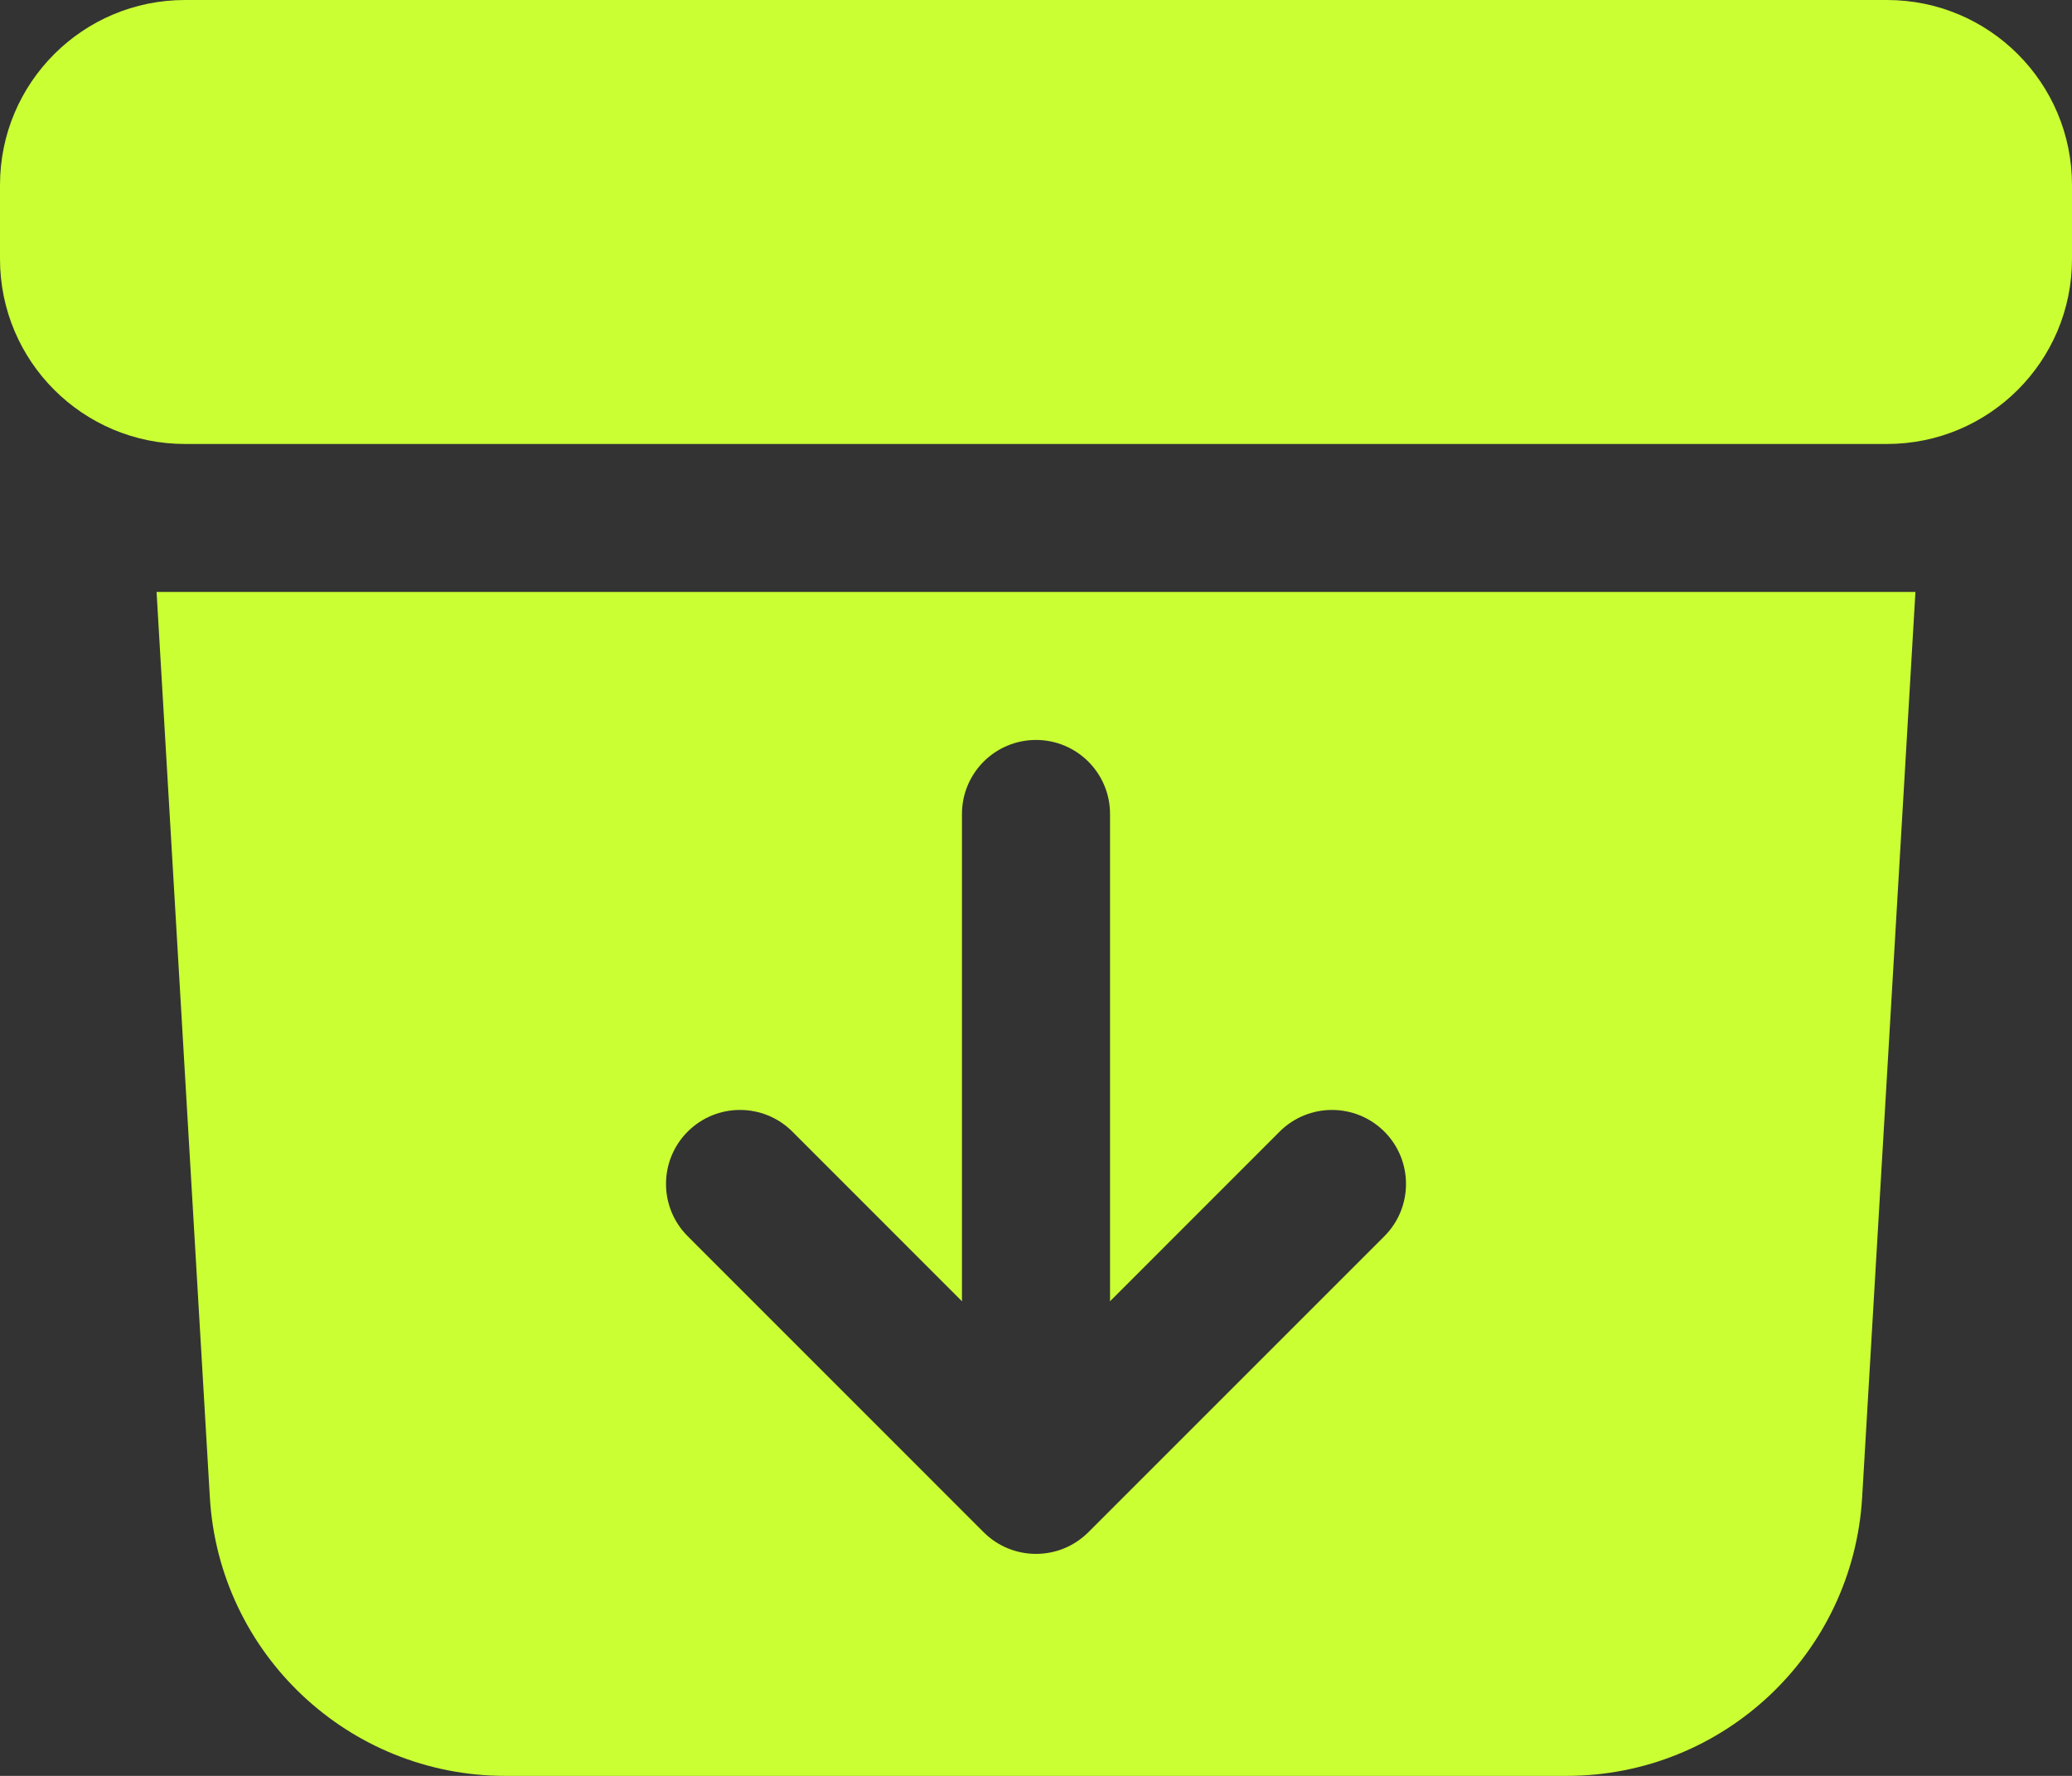 <svg width="29.75" height="25.5" viewBox="0 0 29.75 25.5" fill="none" xmlns="http://www.w3.org/2000/svg" xmlns:xlink="http://www.w3.org/1999/xlink">
	<rect x="0" y="0" width="29.75" height="25.5" fill="#333333" stroke="none"/>
	<desc>
			Created with Pixso.
	</desc>
	<defs/>
	<path id="Union" d="M0 2.656C0 1.189 1.189 0 2.656 0L27.094 0C28.561 0 29.75 1.189 29.75 2.656L29.75 3.719C29.75 5.186 28.561 6.375 27.094 6.375L2.656 6.375C1.189 6.375 0 5.186 0 3.719L0 2.656ZM3.013 21.5L2.248 8.5L27.502 8.5L26.737 21.5C26.605 23.746 24.745 25.5 22.494 25.5L7.255 25.5C5.005 25.5 3.145 23.746 3.013 21.5ZM15.938 11.688C15.938 11.101 15.462 10.625 14.875 10.625C14.288 10.625 13.812 11.101 13.812 11.688L13.812 18.685L11.377 16.249C10.961 15.834 10.289 15.834 9.874 16.249C9.459 16.664 9.459 17.336 9.874 17.751L14.123 22.001C14.539 22.416 15.211 22.416 15.627 22.001L19.877 17.751C20.291 17.336 20.291 16.664 19.877 16.249C19.461 15.834 18.789 15.834 18.373 16.249L15.938 18.685L15.938 11.688Z" fill="#CAFF33" fill-opacity="1" fill-rule="evenodd"/>
</svg>
